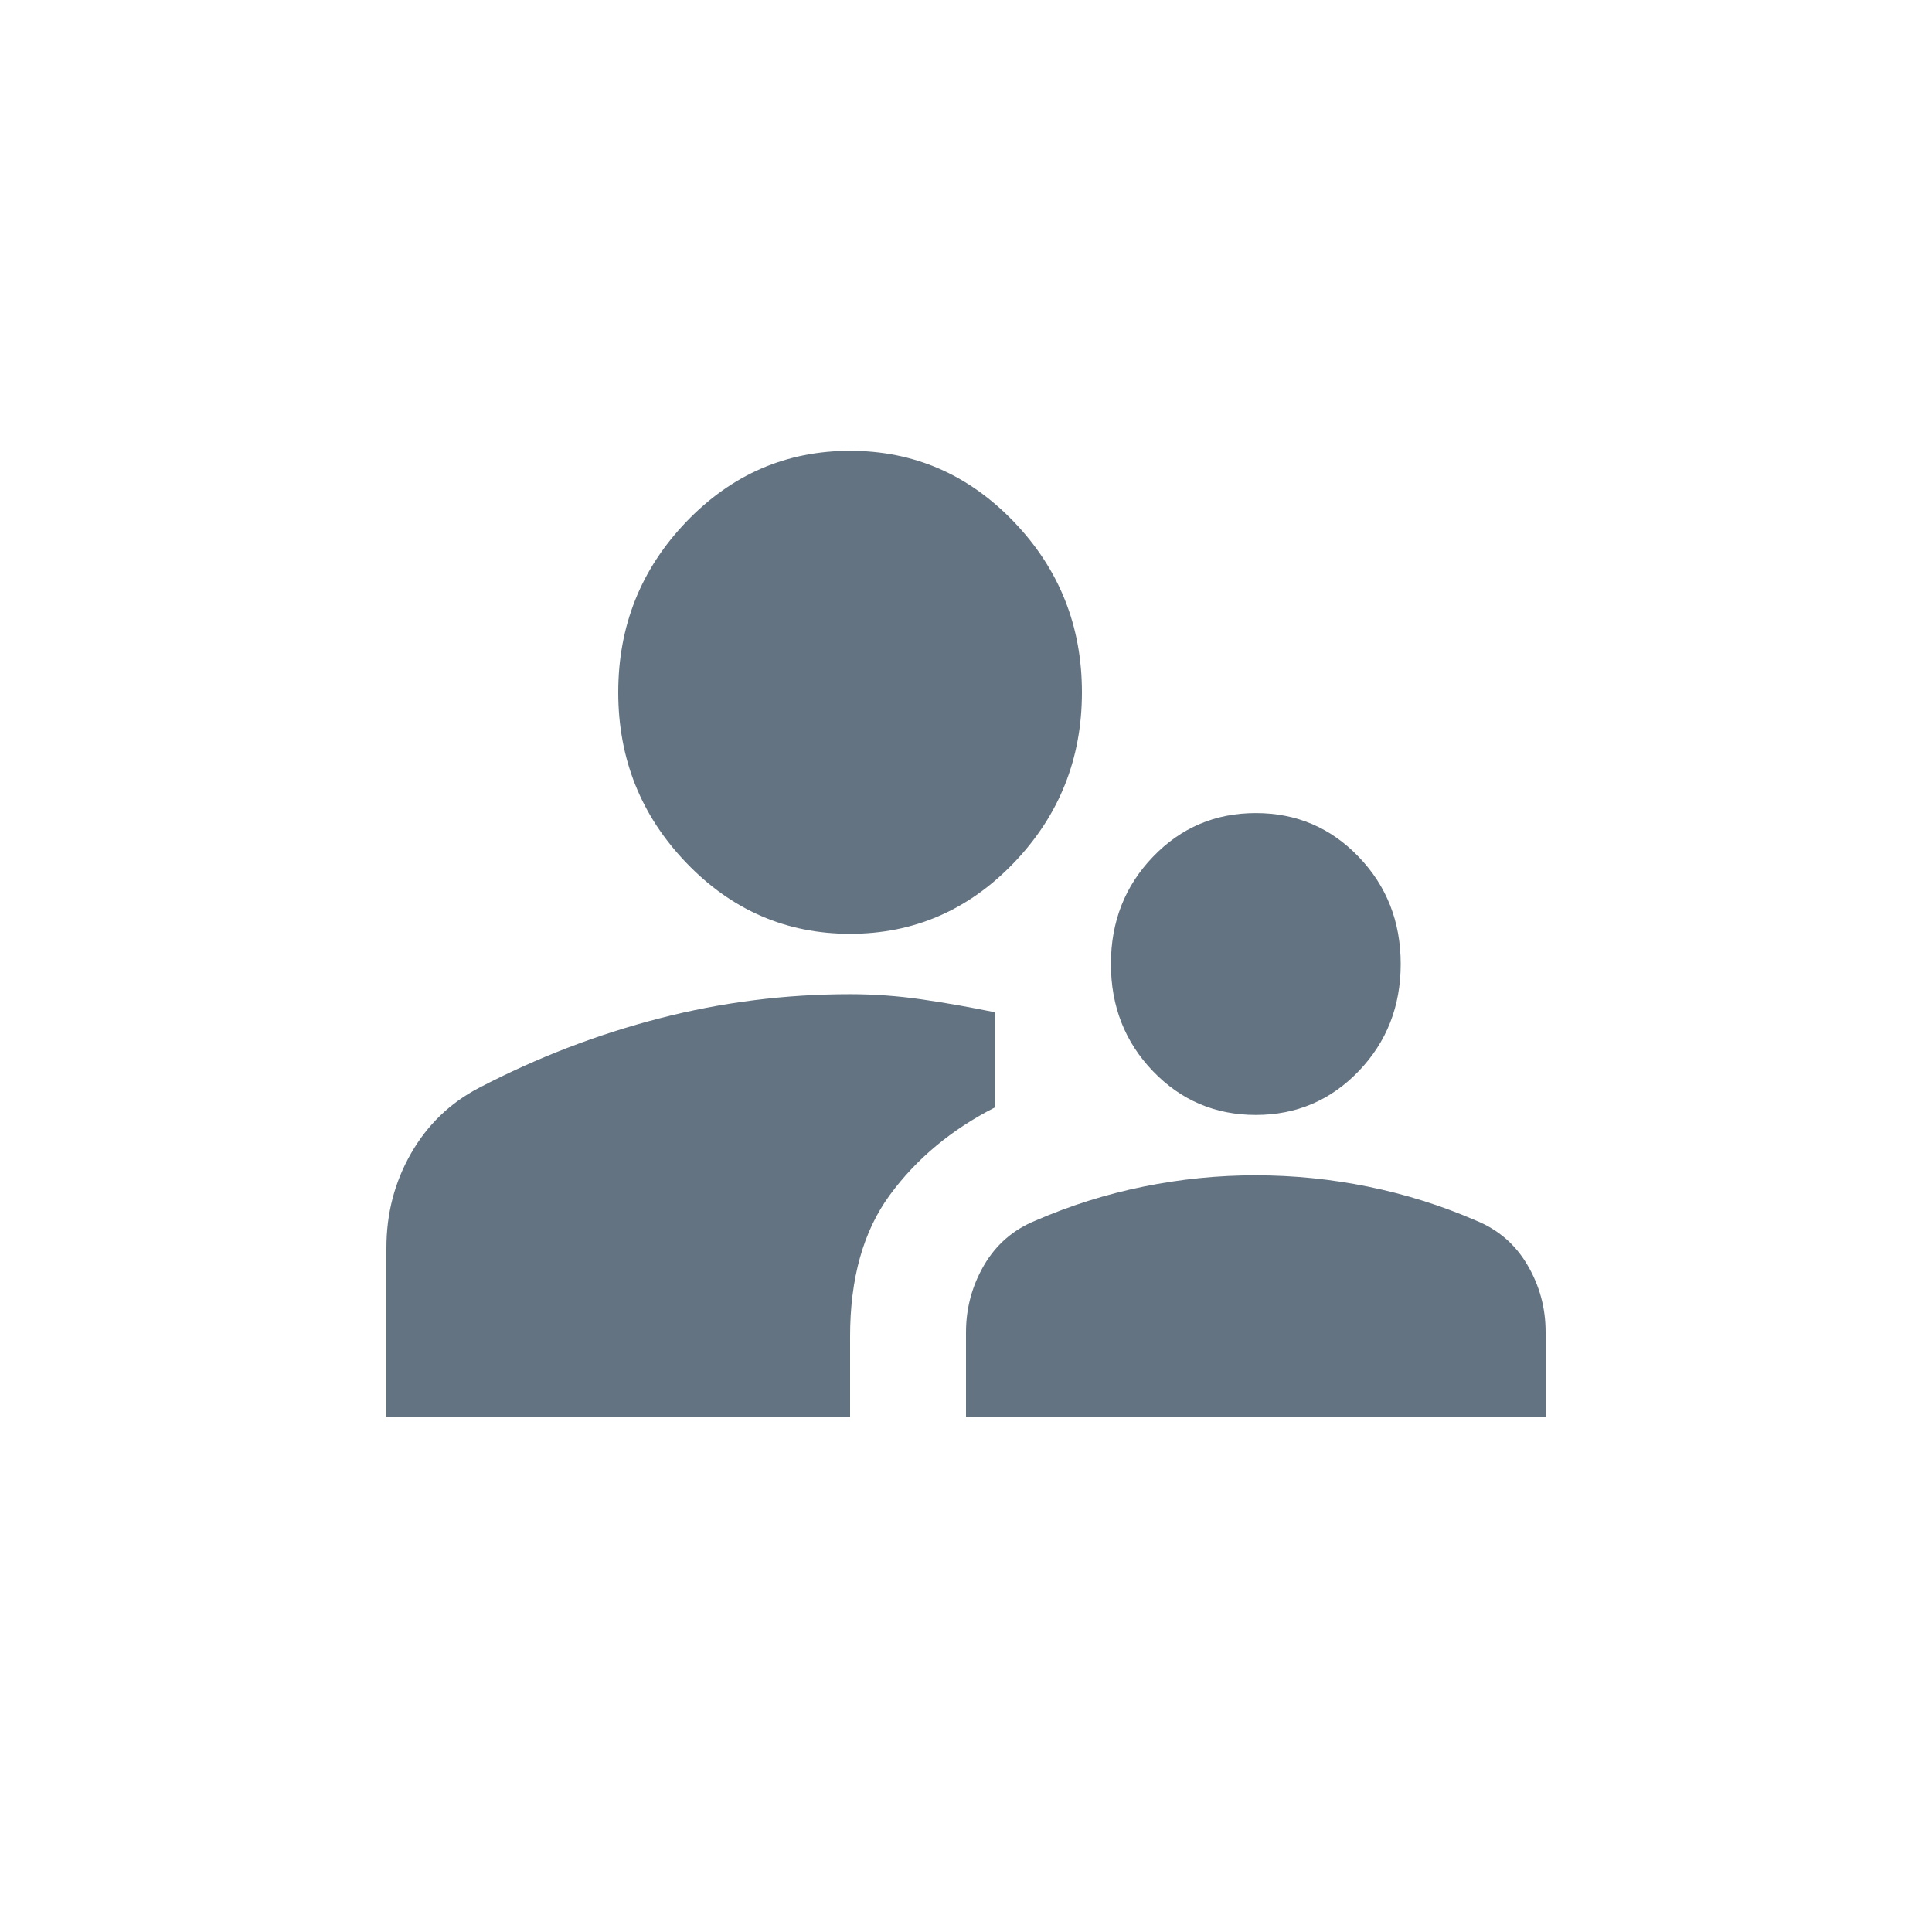 <svg width="44" height="44" viewBox="0 0 44 44" fill="none" xmlns="http://www.w3.org/2000/svg">
<path d="M8.8 32.267V28.417C8.8 27.637 8.987 26.921 9.361 26.267C9.735 25.614 10.252 25.116 10.912 24.773C12.232 24.085 13.601 23.558 15.02 23.192C16.438 22.825 17.885 22.642 19.36 22.642C19.91 22.642 20.46 22.682 21.01 22.763C21.56 22.843 22.11 22.941 22.66 23.054V25.22C21.67 25.724 20.872 26.389 20.267 27.213C19.661 28.038 19.359 29.116 19.36 30.445V32.267H8.8ZM22 32.267V30.342C22 29.792 22.138 29.282 22.413 28.811C22.689 28.341 23.079 28.003 23.584 27.798C24.376 27.454 25.196 27.196 26.043 27.024C26.891 26.852 27.743 26.766 28.6 26.767C29.458 26.767 30.311 26.853 31.158 27.025C32.006 27.198 32.825 27.455 33.616 27.798C34.122 28.004 34.513 28.342 34.788 28.813C35.064 29.283 35.201 29.793 35.2 30.342V32.267H22ZM28.6 25.392C27.676 25.392 26.895 25.059 26.257 24.395C25.619 23.73 25.3 22.917 25.3 21.954C25.3 20.992 25.619 20.178 26.257 19.514C26.895 18.849 27.676 18.517 28.6 18.517C29.524 18.517 30.305 18.849 30.943 19.514C31.581 20.178 31.9 20.992 31.9 21.954C31.9 22.917 31.581 23.73 30.943 24.395C30.305 25.059 29.524 25.392 28.6 25.392ZM19.36 21.267C17.908 21.267 16.665 20.728 15.631 19.651C14.597 18.574 14.08 17.279 14.08 15.767C14.08 14.254 14.597 12.959 15.631 11.882C16.665 10.805 17.908 10.267 19.36 10.267C20.812 10.267 22.055 10.805 23.089 11.882C24.123 12.959 24.64 14.254 24.64 15.767C24.64 17.279 24.123 18.574 23.089 19.651C22.055 20.728 20.812 21.267 19.36 21.267Z" fill="#637381"/>
</svg>
